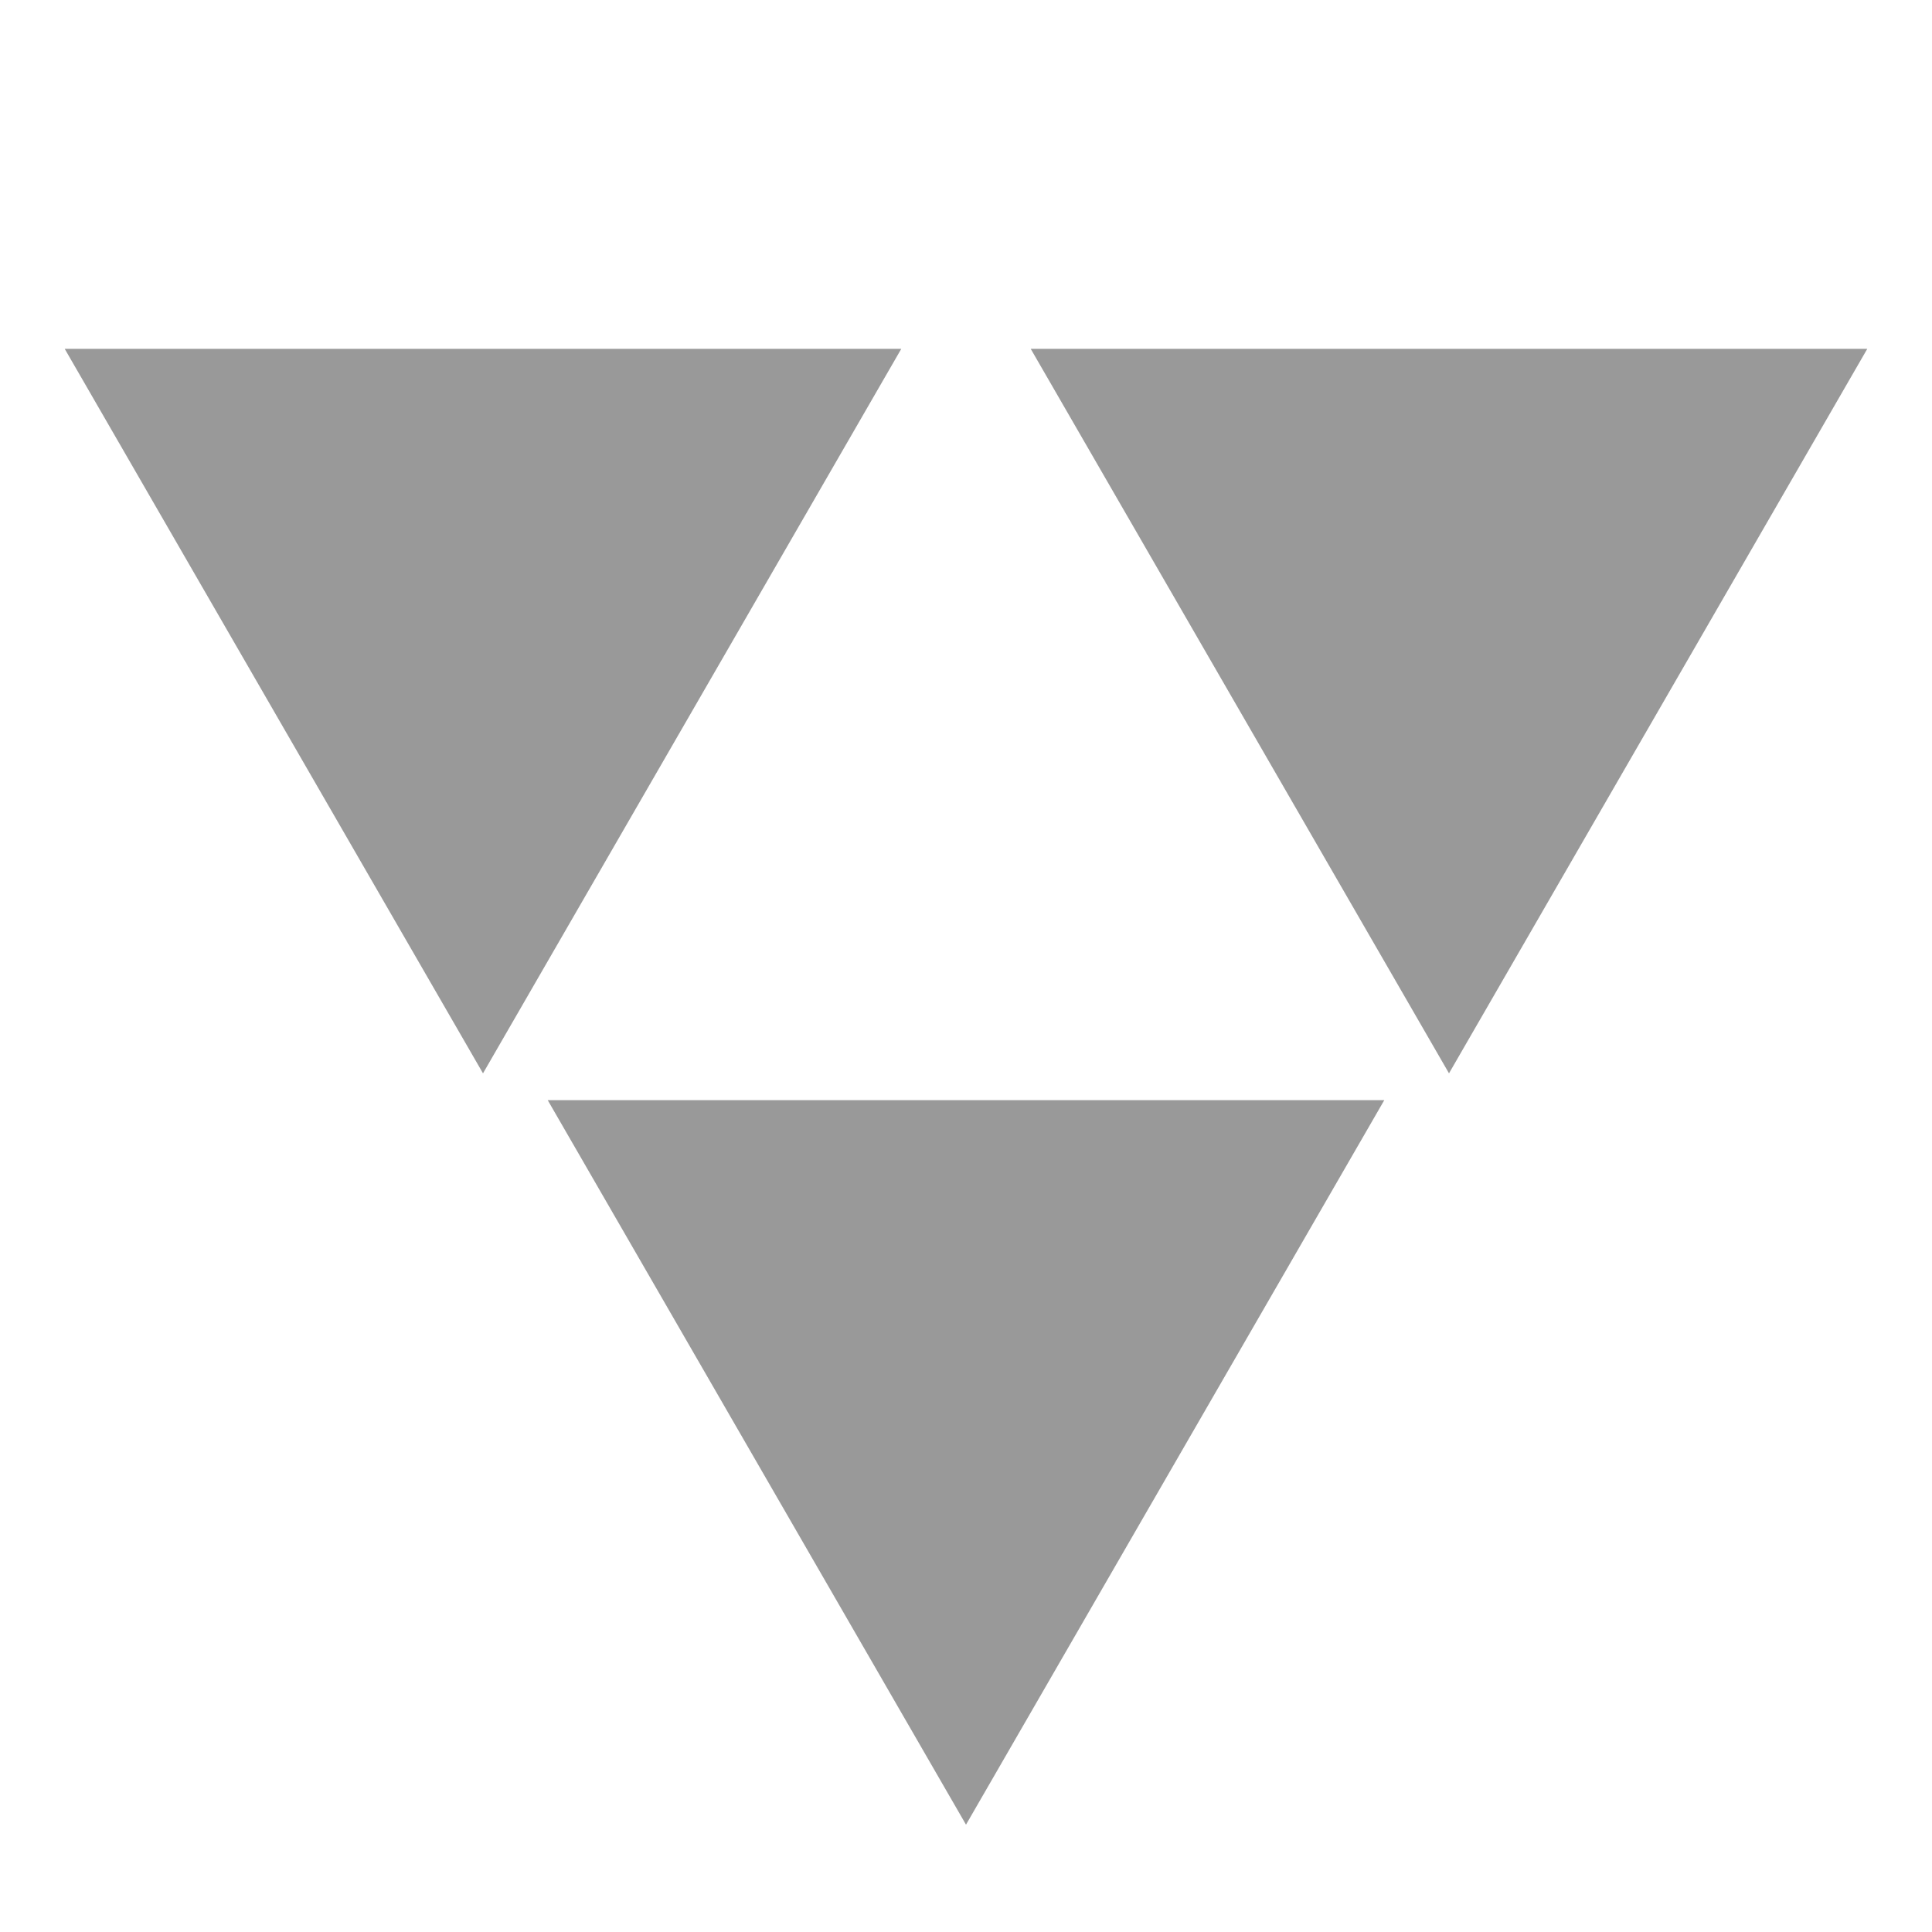 <svg width="18" height="18" viewBox="0 0 18 18" fill="none" xmlns="http://www.w3.org/2000/svg">
<path d="M9 17L12.897 10.25H5.103L9 17Z" fill="#999999"/>
<path d="M13.5 10L17.397 3.25H9.603L13.5 10Z" fill="#999999"/>
<path d="M4.5 10L8.397 3.25H0.603L4.5 10Z" fill="#999999"/>
</svg>
